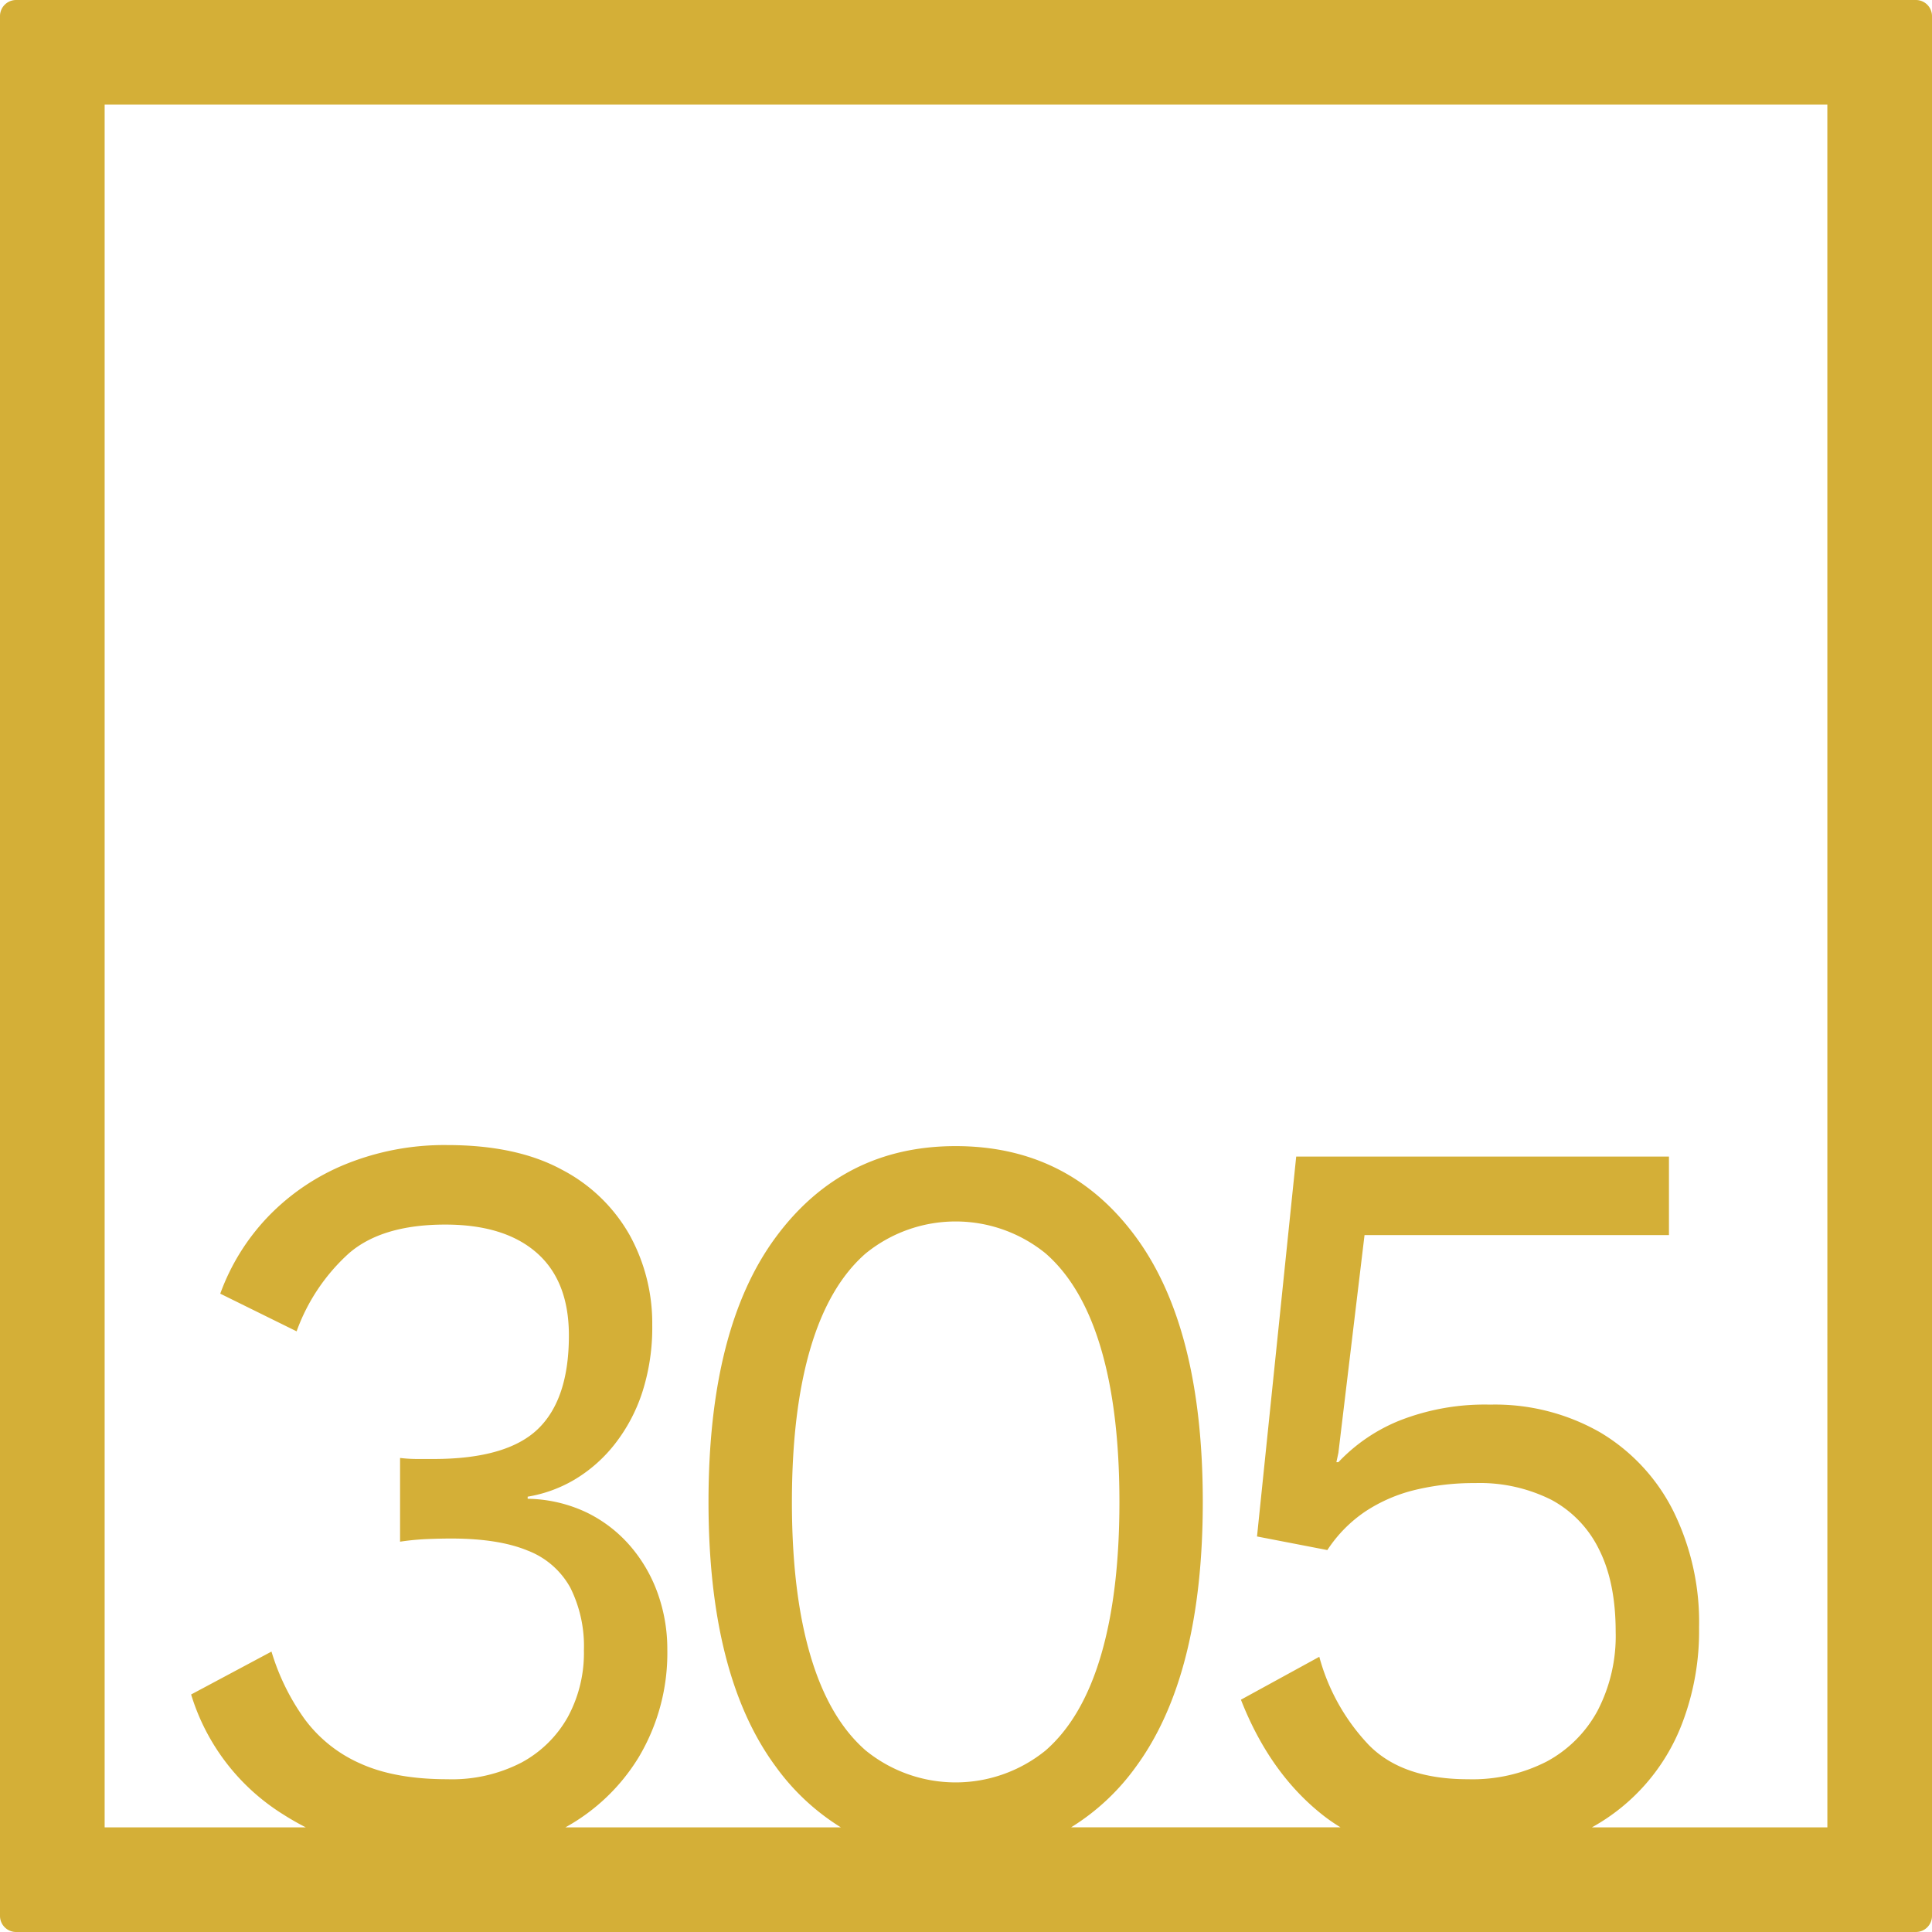<svg xmlns="http://www.w3.org/2000/svg" width="120mm" height="120mm" viewBox="0 0 340.158 340.157">
  <g id="Zimmernummer">
      <g id="Z-04-305-M">
        <path fill="#D4AF37" stroke="none" d="M337.323,0H2.835A2.836,2.836,0,0,0,0,2.835V337.323a2.834,2.834,0,0,0,2.835,2.834H337.323a2.834,2.834,0,0,0,2.835-2.834V2.835A2.836,2.836,0,0,0,337.323,0ZM142.7,291.521q-3.274-11.055-3.272-27.084t3.272-27.086q3.272-11.055,9.729-16.674a25.107,25.107,0,0,1,31.662,0q6.454,5.622,9.728,16.674t3.273,27.086q0,16.029-3.273,27.084T184.087,308.2a25.111,25.111,0,0,1-31.662,0Q145.966,302.577,142.7,291.521Zm179.036,30.211H280.281A35.2,35.2,0,0,0,296.14,303.5a45.5,45.5,0,0,0,3.007-16.951,44.145,44.145,0,0,0-4.6-20.636,33.62,33.62,0,0,0-12.824-13.726,37.247,37.247,0,0,0-19.368-4.883,41.055,41.055,0,0,0-15.831,2.763,30.472,30.472,0,0,0-10.878,7.371h-.354l.354-1.659,4.6-38.324h53.6V203.633H228.217l-6.9,66.884,12.382,2.395a24.094,24.094,0,0,1,6.721-6.817,27.7,27.7,0,0,1,8.756-3.778,44,44,0,0,1,10.525-1.2,28.117,28.117,0,0,1,13.443,2.948,19.719,19.719,0,0,1,8.4,8.752q2.919,5.8,2.919,14.464a28.51,28.51,0,0,1-3.184,13.911,22.033,22.033,0,0,1-8.932,8.937,28.637,28.637,0,0,1-13.886,3.132q-11.5,0-17.422-5.989a36.2,36.2,0,0,1-8.756-15.569l-13.8,7.555q5.128,13.085,14.593,20.452a30.185,30.185,0,0,0,2.951,2.02H188.579a39.84,39.84,0,0,0,11.427-10.68q11.762-16.031,11.763-46.615T200.006,217.82q-11.766-16.029-31.751-16.03-19.812,0-31.661,16.03t-11.851,46.617q0,30.585,11.851,46.615a40.31,40.31,0,0,0,11.452,10.68H99.55a34.76,34.76,0,0,0,12.9-12.338,35.8,35.8,0,0,0,5.041-18.978,29.082,29.082,0,0,0-1.68-9.857,26.236,26.236,0,0,0-4.865-8.384,24.03,24.03,0,0,0-7.694-5.9,25.072,25.072,0,0,0-10.348-2.394v-.369a23.863,23.863,0,0,0,8.314-3.04,25.805,25.805,0,0,0,6.987-6.172,29.62,29.62,0,0,0,4.864-9.121,37.188,37.188,0,0,0,1.769-11.884,32.158,32.158,0,0,0-3.98-15.846A29.128,29.128,0,0,0,98.92,205.937q-7.961-4.328-20.165-4.331a46.22,46.22,0,0,0-17.777,3.317,39.687,39.687,0,0,0-13.708,9.213,38.606,38.606,0,0,0-8.491,13.634L52.222,234.4a34.07,34.07,0,0,1,9.2-13.726q5.836-5.067,16.98-5.068,10.436,0,16.1,4.975t5.66,14.556q0,11.241-5.483,16.491t-18.4,5.251H73.537a26.636,26.636,0,0,1-3.1-.185v14.741a44.837,44.837,0,0,1,4.775-.46q2.3-.092,4.246-.093,8.312,0,13.442,2.119a14.474,14.474,0,0,1,7.518,6.541,23.065,23.065,0,0,1,2.388,11.055,23.619,23.619,0,0,1-2.83,11.7,20.464,20.464,0,0,1-8.137,8.014,26.618,26.618,0,0,1-13.089,2.949q-9.2,0-15.3-2.764a24.363,24.363,0,0,1-9.818-7.831A40.046,40.046,0,0,1,47.8,290.784l-14.15,7.555a37.875,37.875,0,0,0,16.185,21.1c1.306.836,2.647,1.6,4.018,2.3H18.425V18.425H321.732Z"/>
      </g>
    </g>
</svg>
